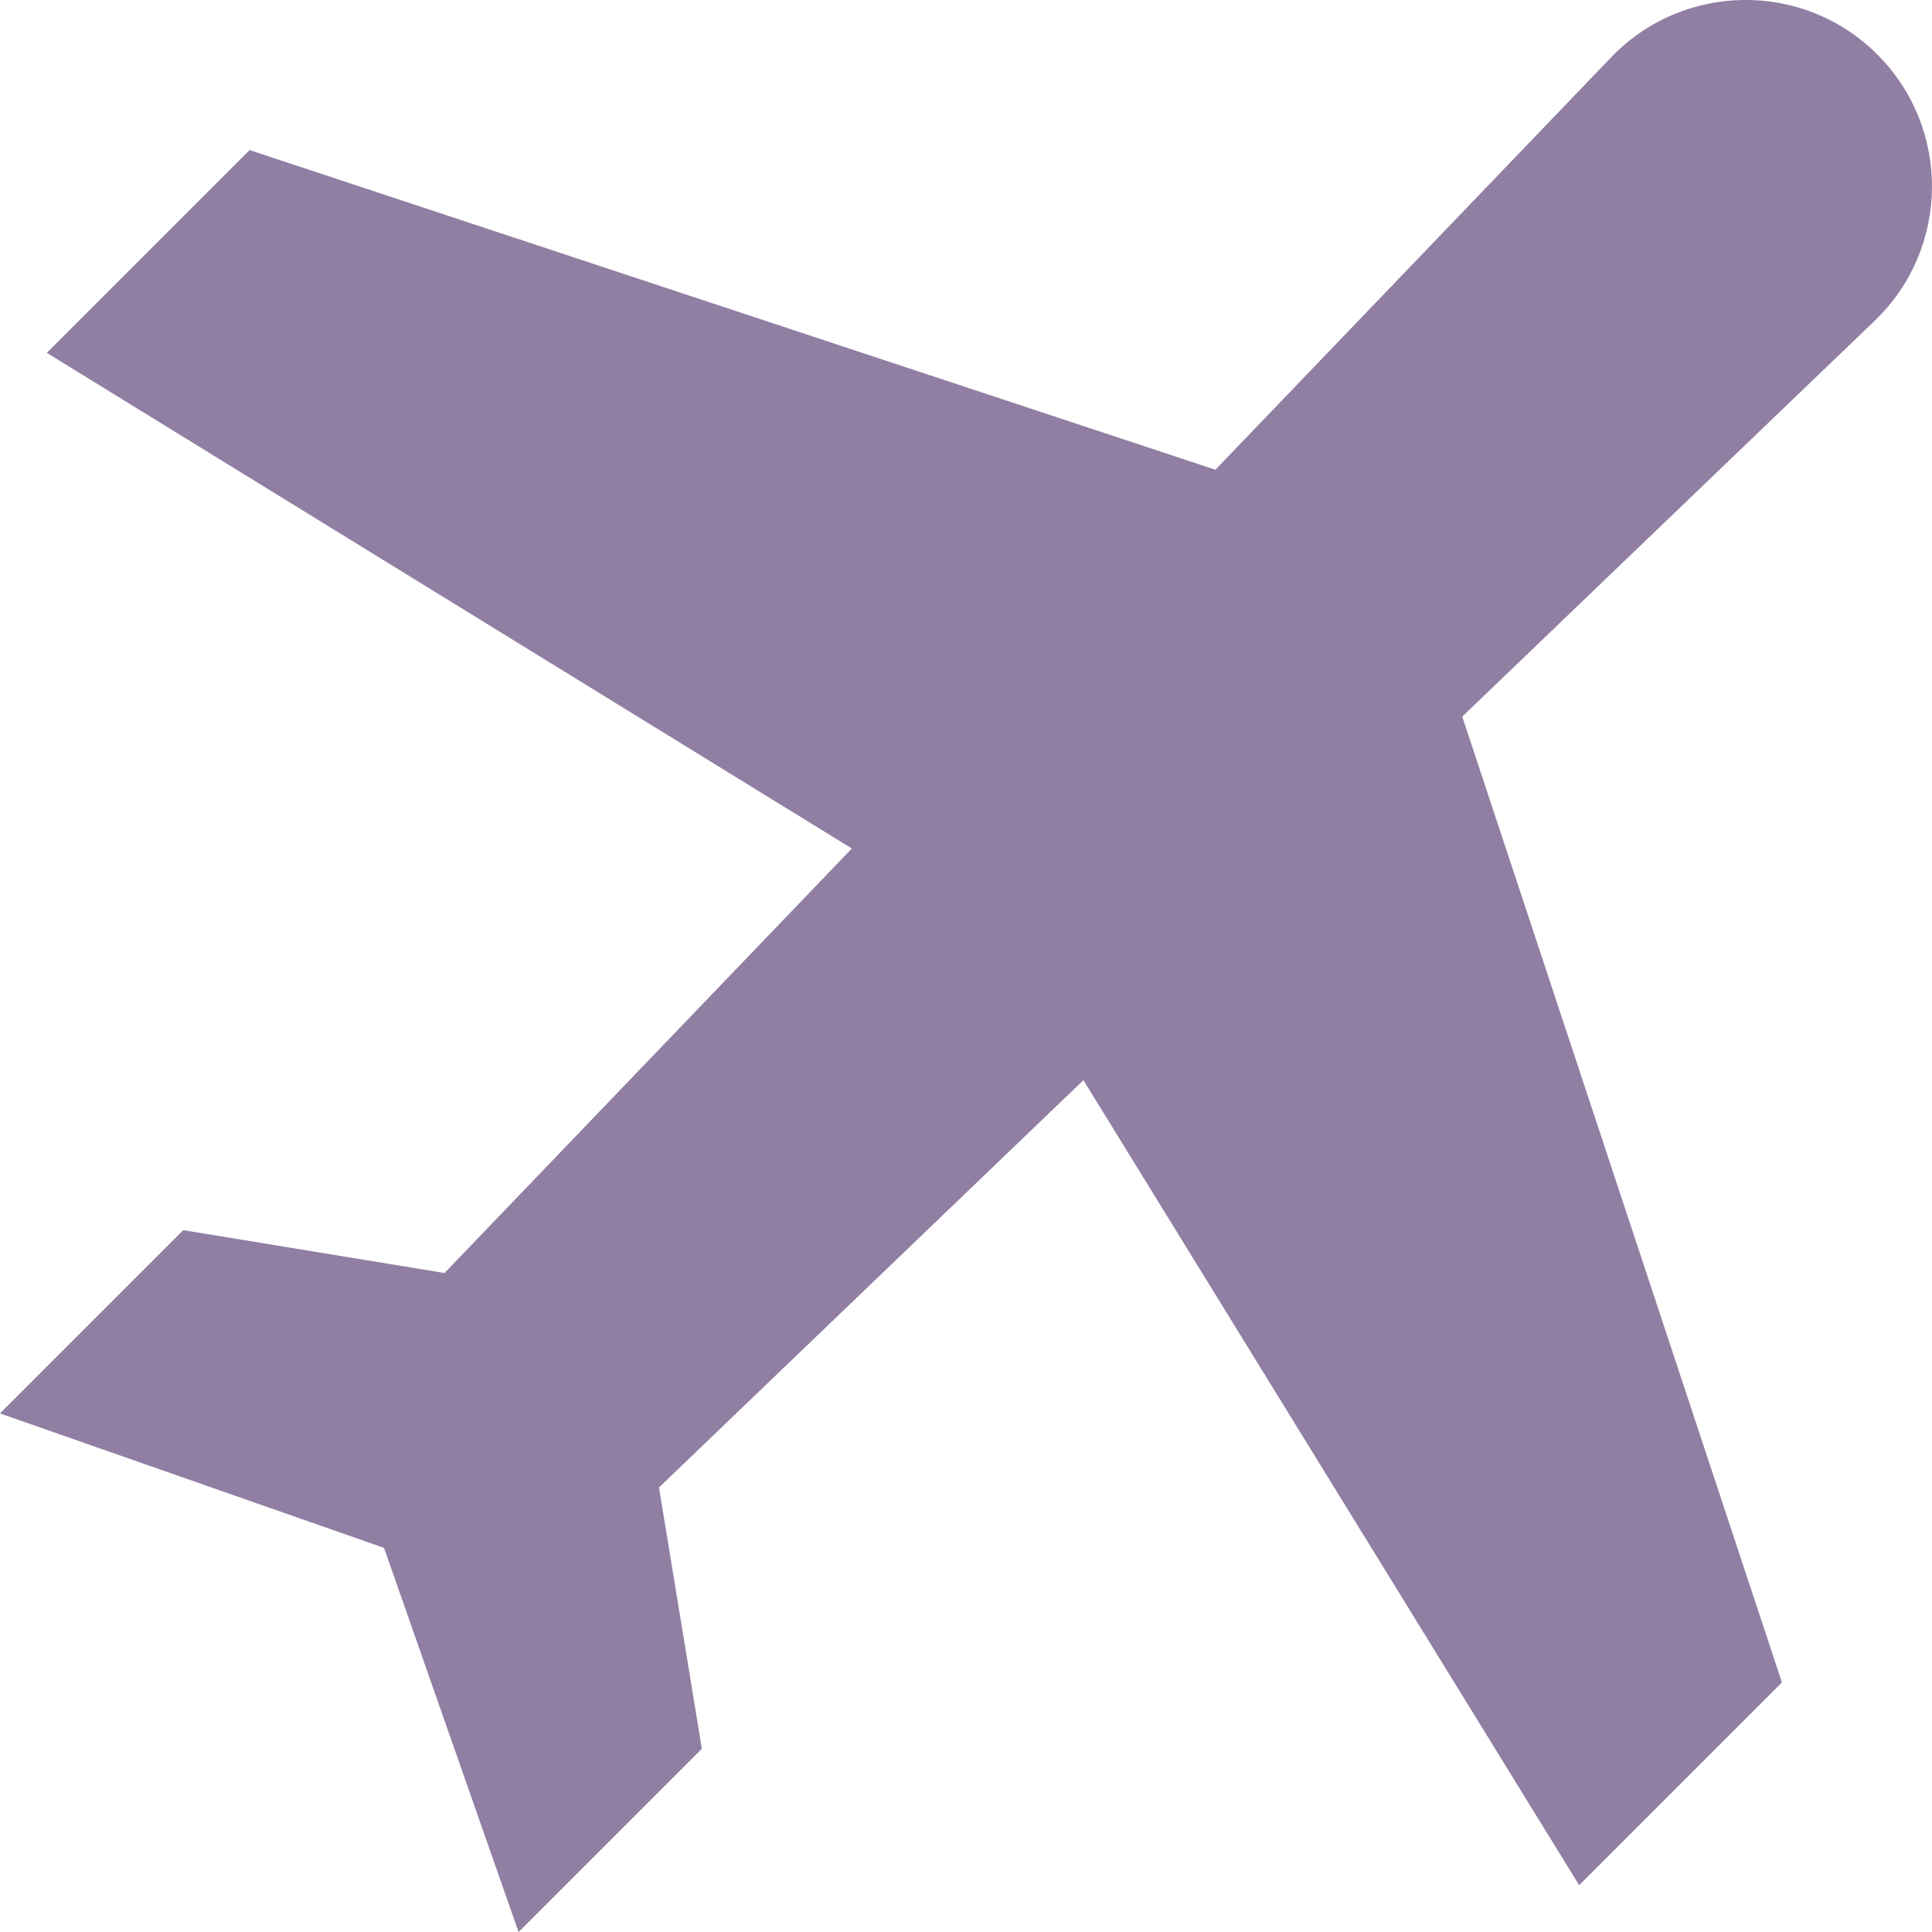 <svg width="22" height="22" viewBox="0 0 22 22" fill="none" xmlns="http://www.w3.org/2000/svg">
<path d="M21.378 0.621C20.538 -0.22 19.17 -0.205 18.347 0.652L13.84 5.349L2.842 1.709L0.533 4.018L9.7 9.662L5.062 14.496L2.087 14.008L0 16.095L4.373 17.626L5.905 22L7.992 19.913L7.504 16.938L12.337 12.3L17.982 21.467L20.291 19.158L16.651 8.16L21.347 3.653C22.205 2.83 22.219 1.462 21.378 0.621Z" fill="#62487C" fill-opacity="0.7"/>
</svg>
